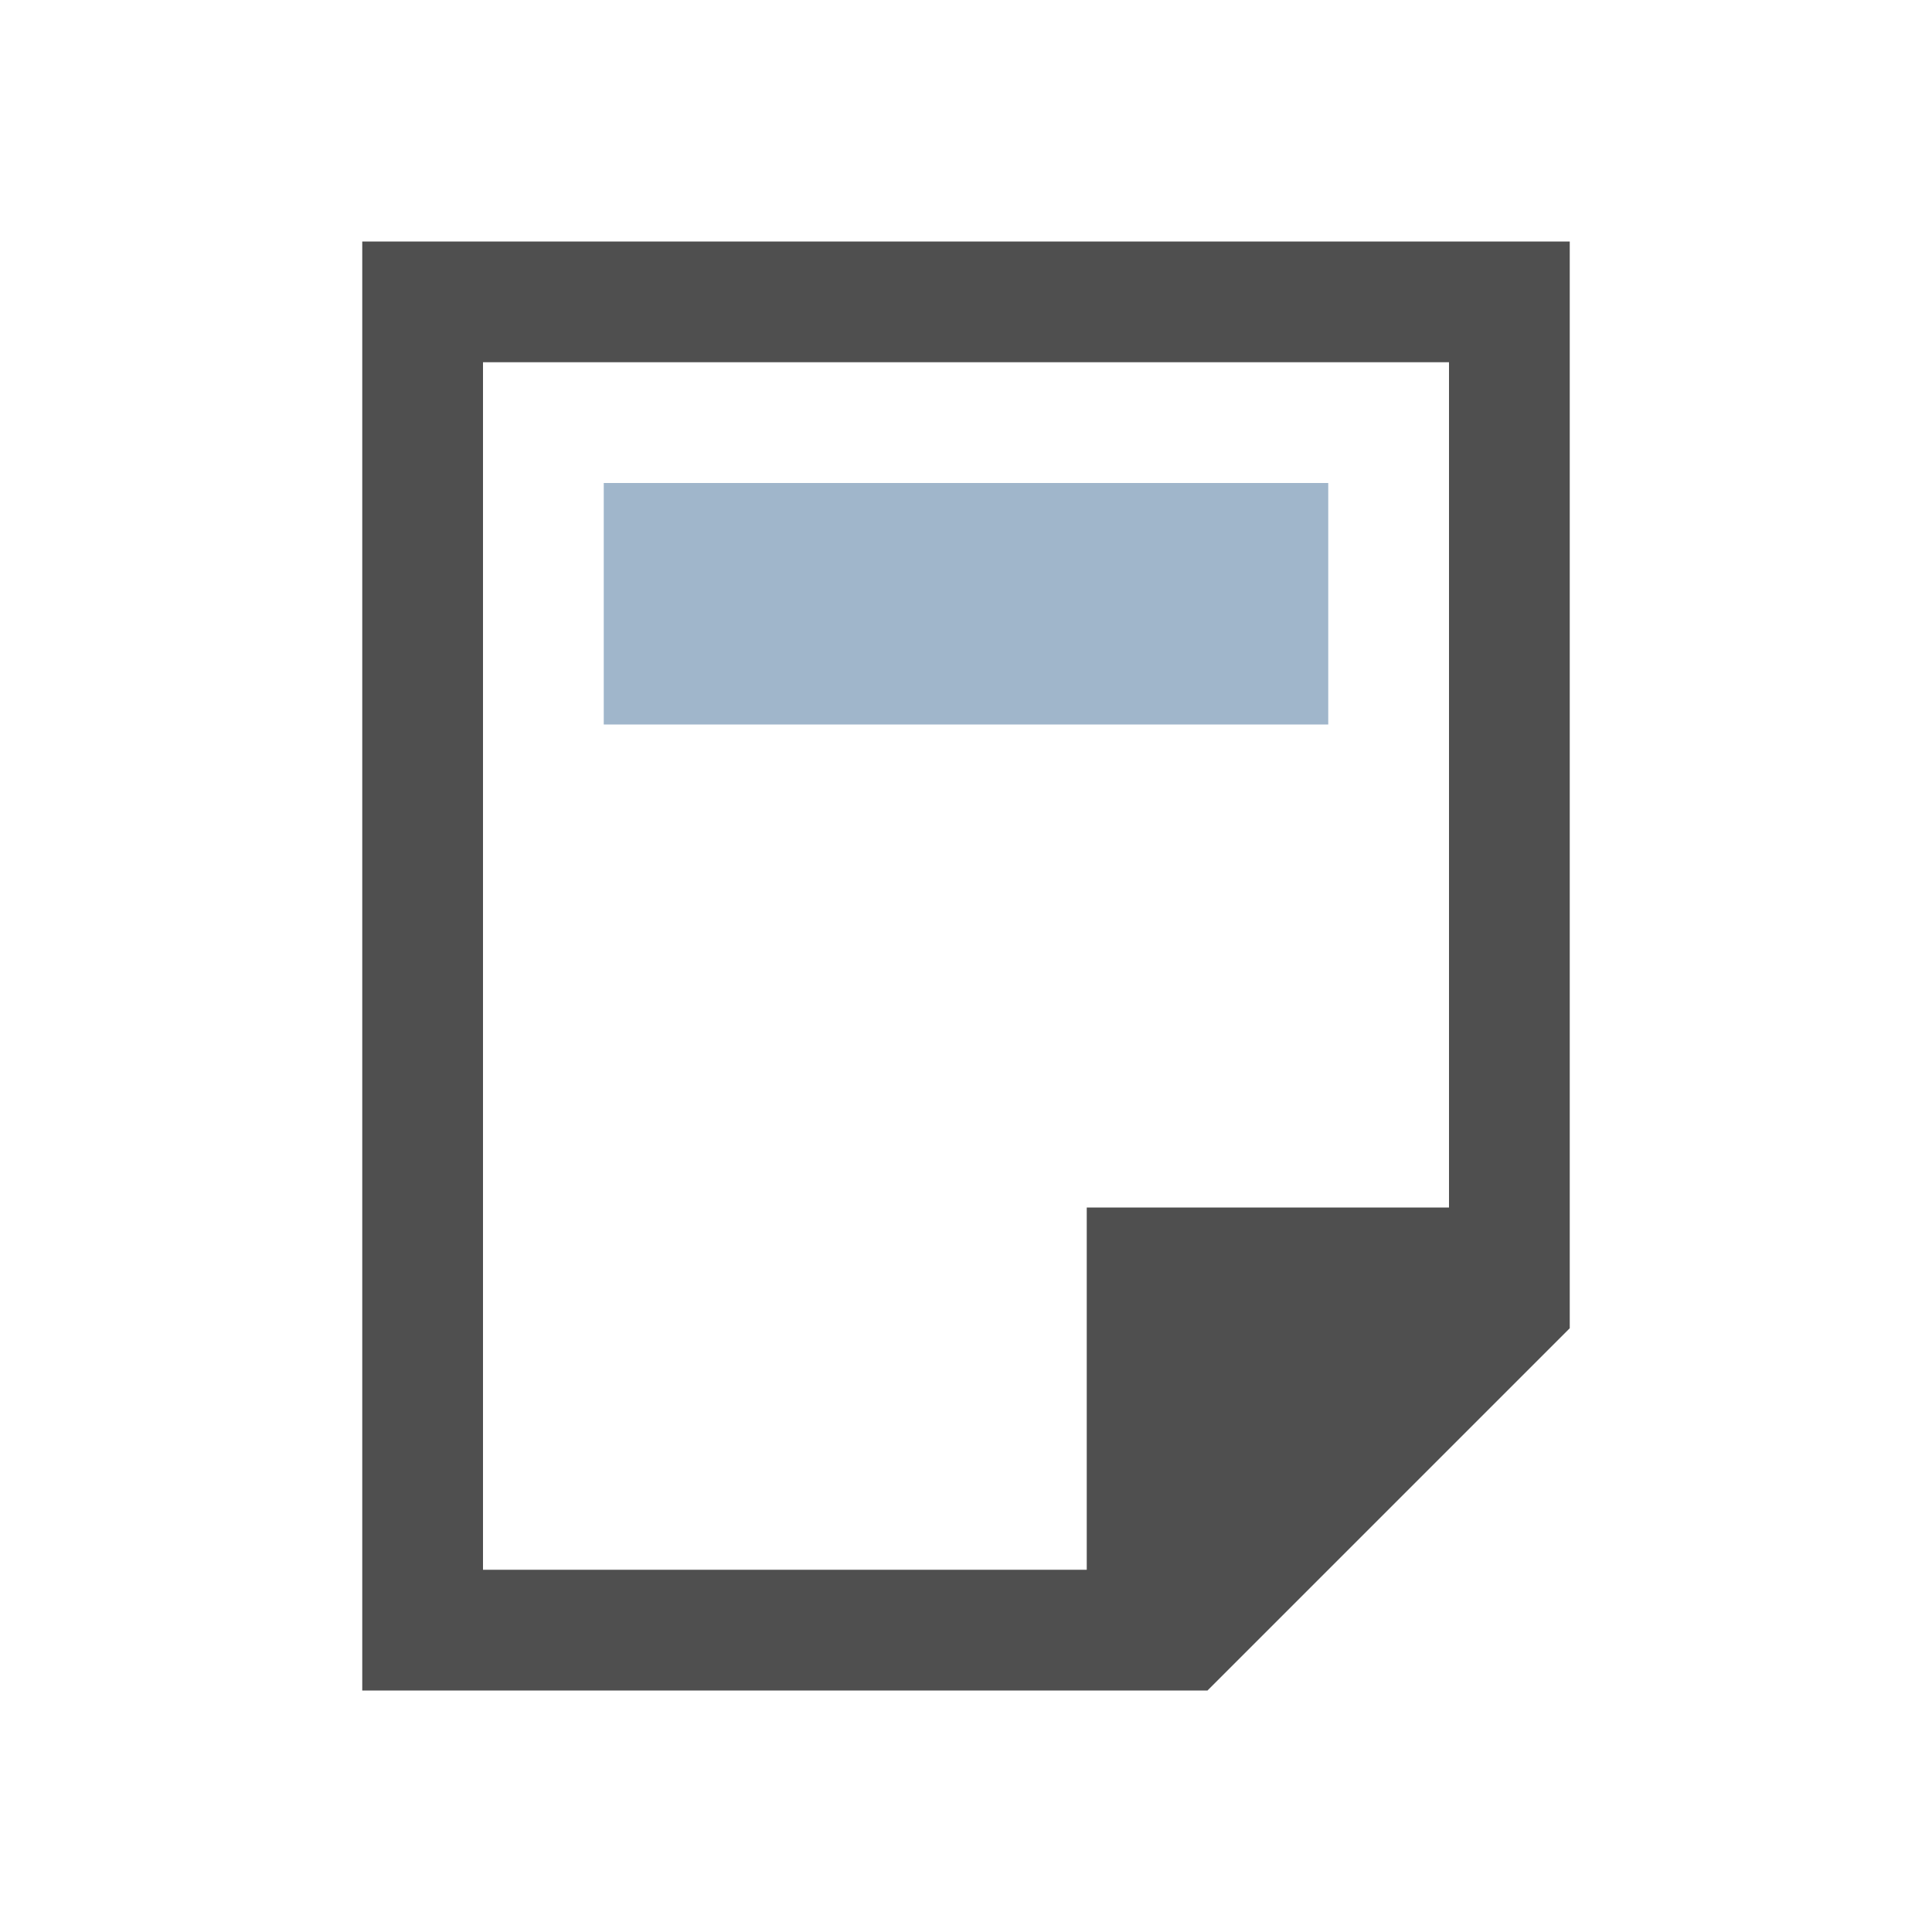 <svg xmlns="http://www.w3.org/2000/svg" viewBox="0 0 16 16">
    <path d="M424.71 545.79v-12h10v9l-3 3zm1-1h5v-3h3v-7h-8z" style="fill:currentColor;fill-opacity:1;stroke:none;color:#050505;opacity:.7" transform="translate(-421.71 -531.79)"/>
    <path d="M426.71 535.79h6v2h-6z" style="fill:currentColor;fill-opacity:1;stroke:none;color:#a0b6cb" transform="translate(-421.71 -531.79)"/>
</svg>
